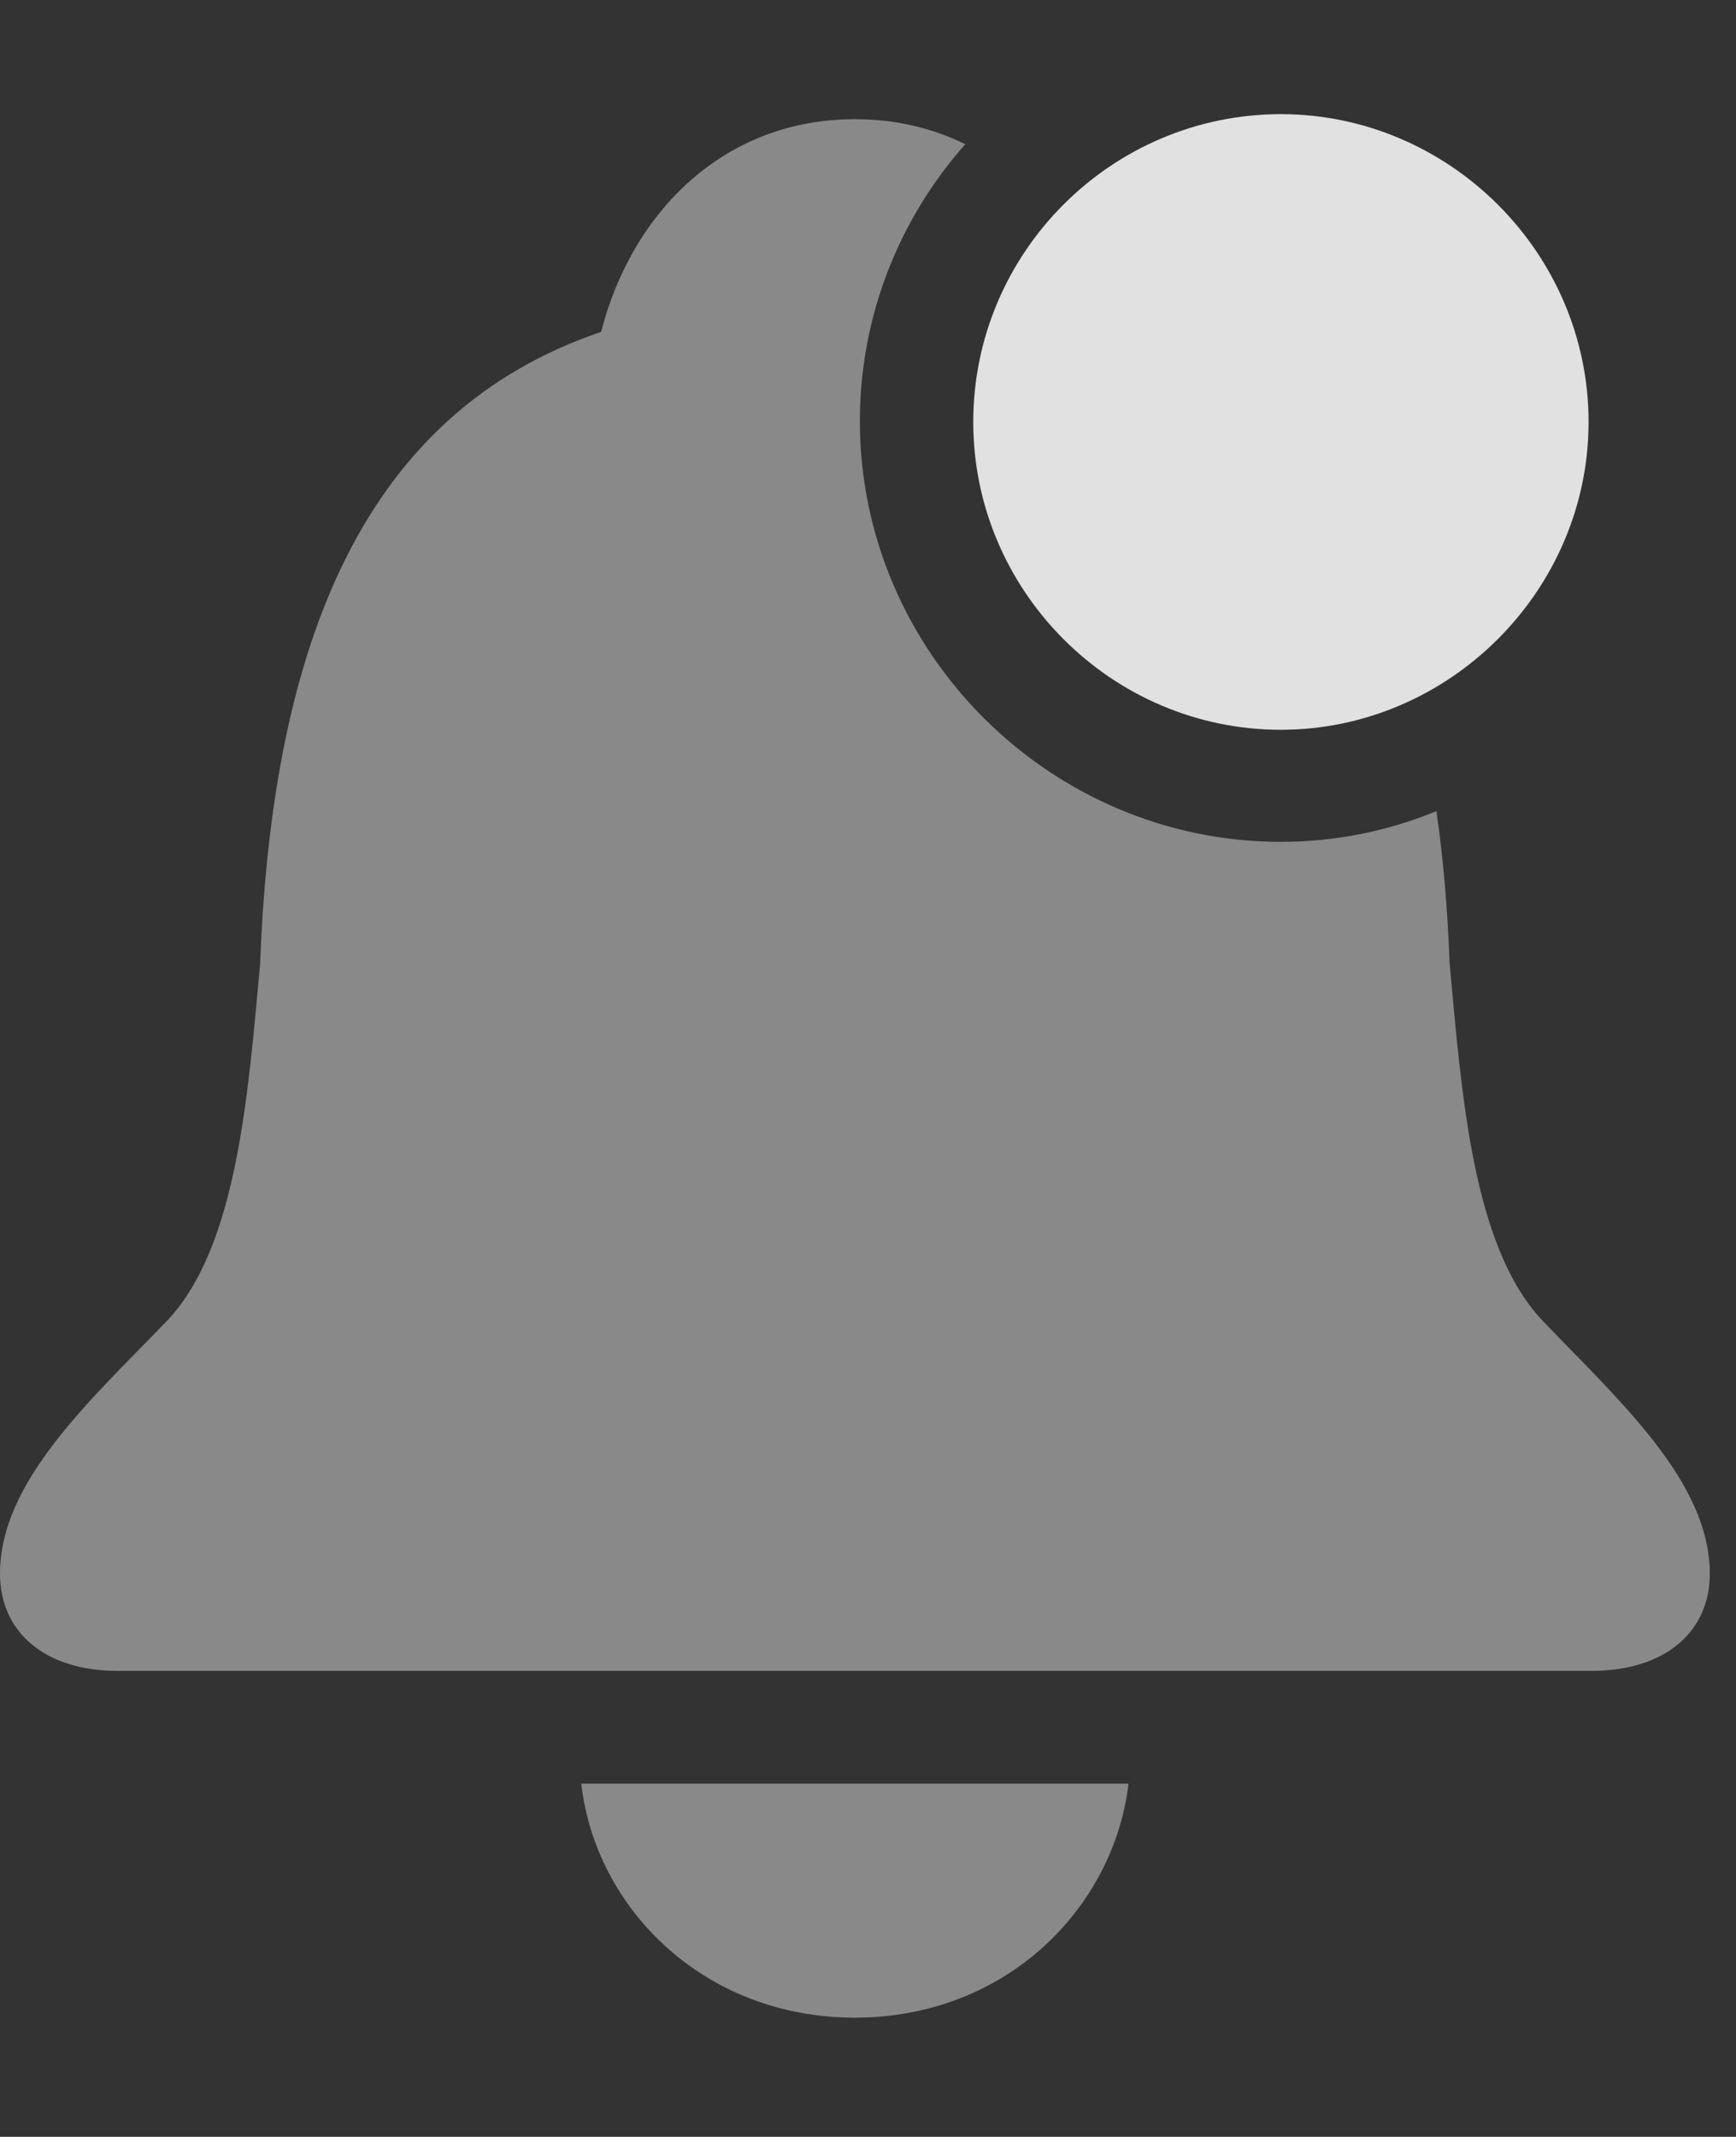 <?xml version="1.0" encoding="UTF-8"?>
<!--Generator: Apple Native CoreSVG 341-->
<!DOCTYPE svg
PUBLIC "-//W3C//DTD SVG 1.1//EN"
       "http://www.w3.org/Graphics/SVG/1.1/DTD/svg11.dtd">
<svg version="1.1" xmlns="http://www.w3.org/2000/svg" xmlns:xlink="http://www.w3.org/1999/xlink" viewBox="0 0 23.916 29.424">
 <rect x="0" y="0" width="23.916" height="29.424" fill="#333333" stroke="none"/>
 <g>
  <rect height="29.424" opacity="0" width="23.916" x="0" y="0"/>
  <path d="M11.777 27.783C9.697 27.783 8.203 26.279 8.008 24.561L15.547 24.561C15.342 26.279 13.857 27.783 11.777 27.783ZM13.298 1.986C12.394 3.005 11.846 4.344 11.846 5.801C11.846 8.975 14.463 11.592 17.646 11.592C18.401 11.592 19.125 11.443 19.789 11.169C19.885 11.829 19.943 12.532 19.971 13.271C20.137 15.059 20.283 17.148 21.24 18.174C22.305 19.287 23.555 20.4 23.555 21.67C23.555 22.471 22.939 23.008 21.924 23.008L1.621 23.008C0.615 23.008 0 22.471 0 21.67C0 20.4 1.24 19.287 2.314 18.174C3.271 17.148 3.418 15.059 3.584 13.271C3.75 8.818 5.029 5.674 8.281 4.57C8.711 2.9 9.99 1.641 11.777 1.641C12.338 1.641 12.848 1.764 13.298 1.986Z" fill="white" fill-opacity="0.425"/>
  <path d="M17.646 10.049C19.961 10.049 21.885 8.135 21.885 5.811C21.885 3.477 19.961 1.572 17.646 1.572C15.312 1.572 13.408 3.477 13.408 5.811C13.408 8.135 15.312 10.049 17.646 10.049Z" fill="white" fill-opacity="0.85"/>
 </g>
</svg>
